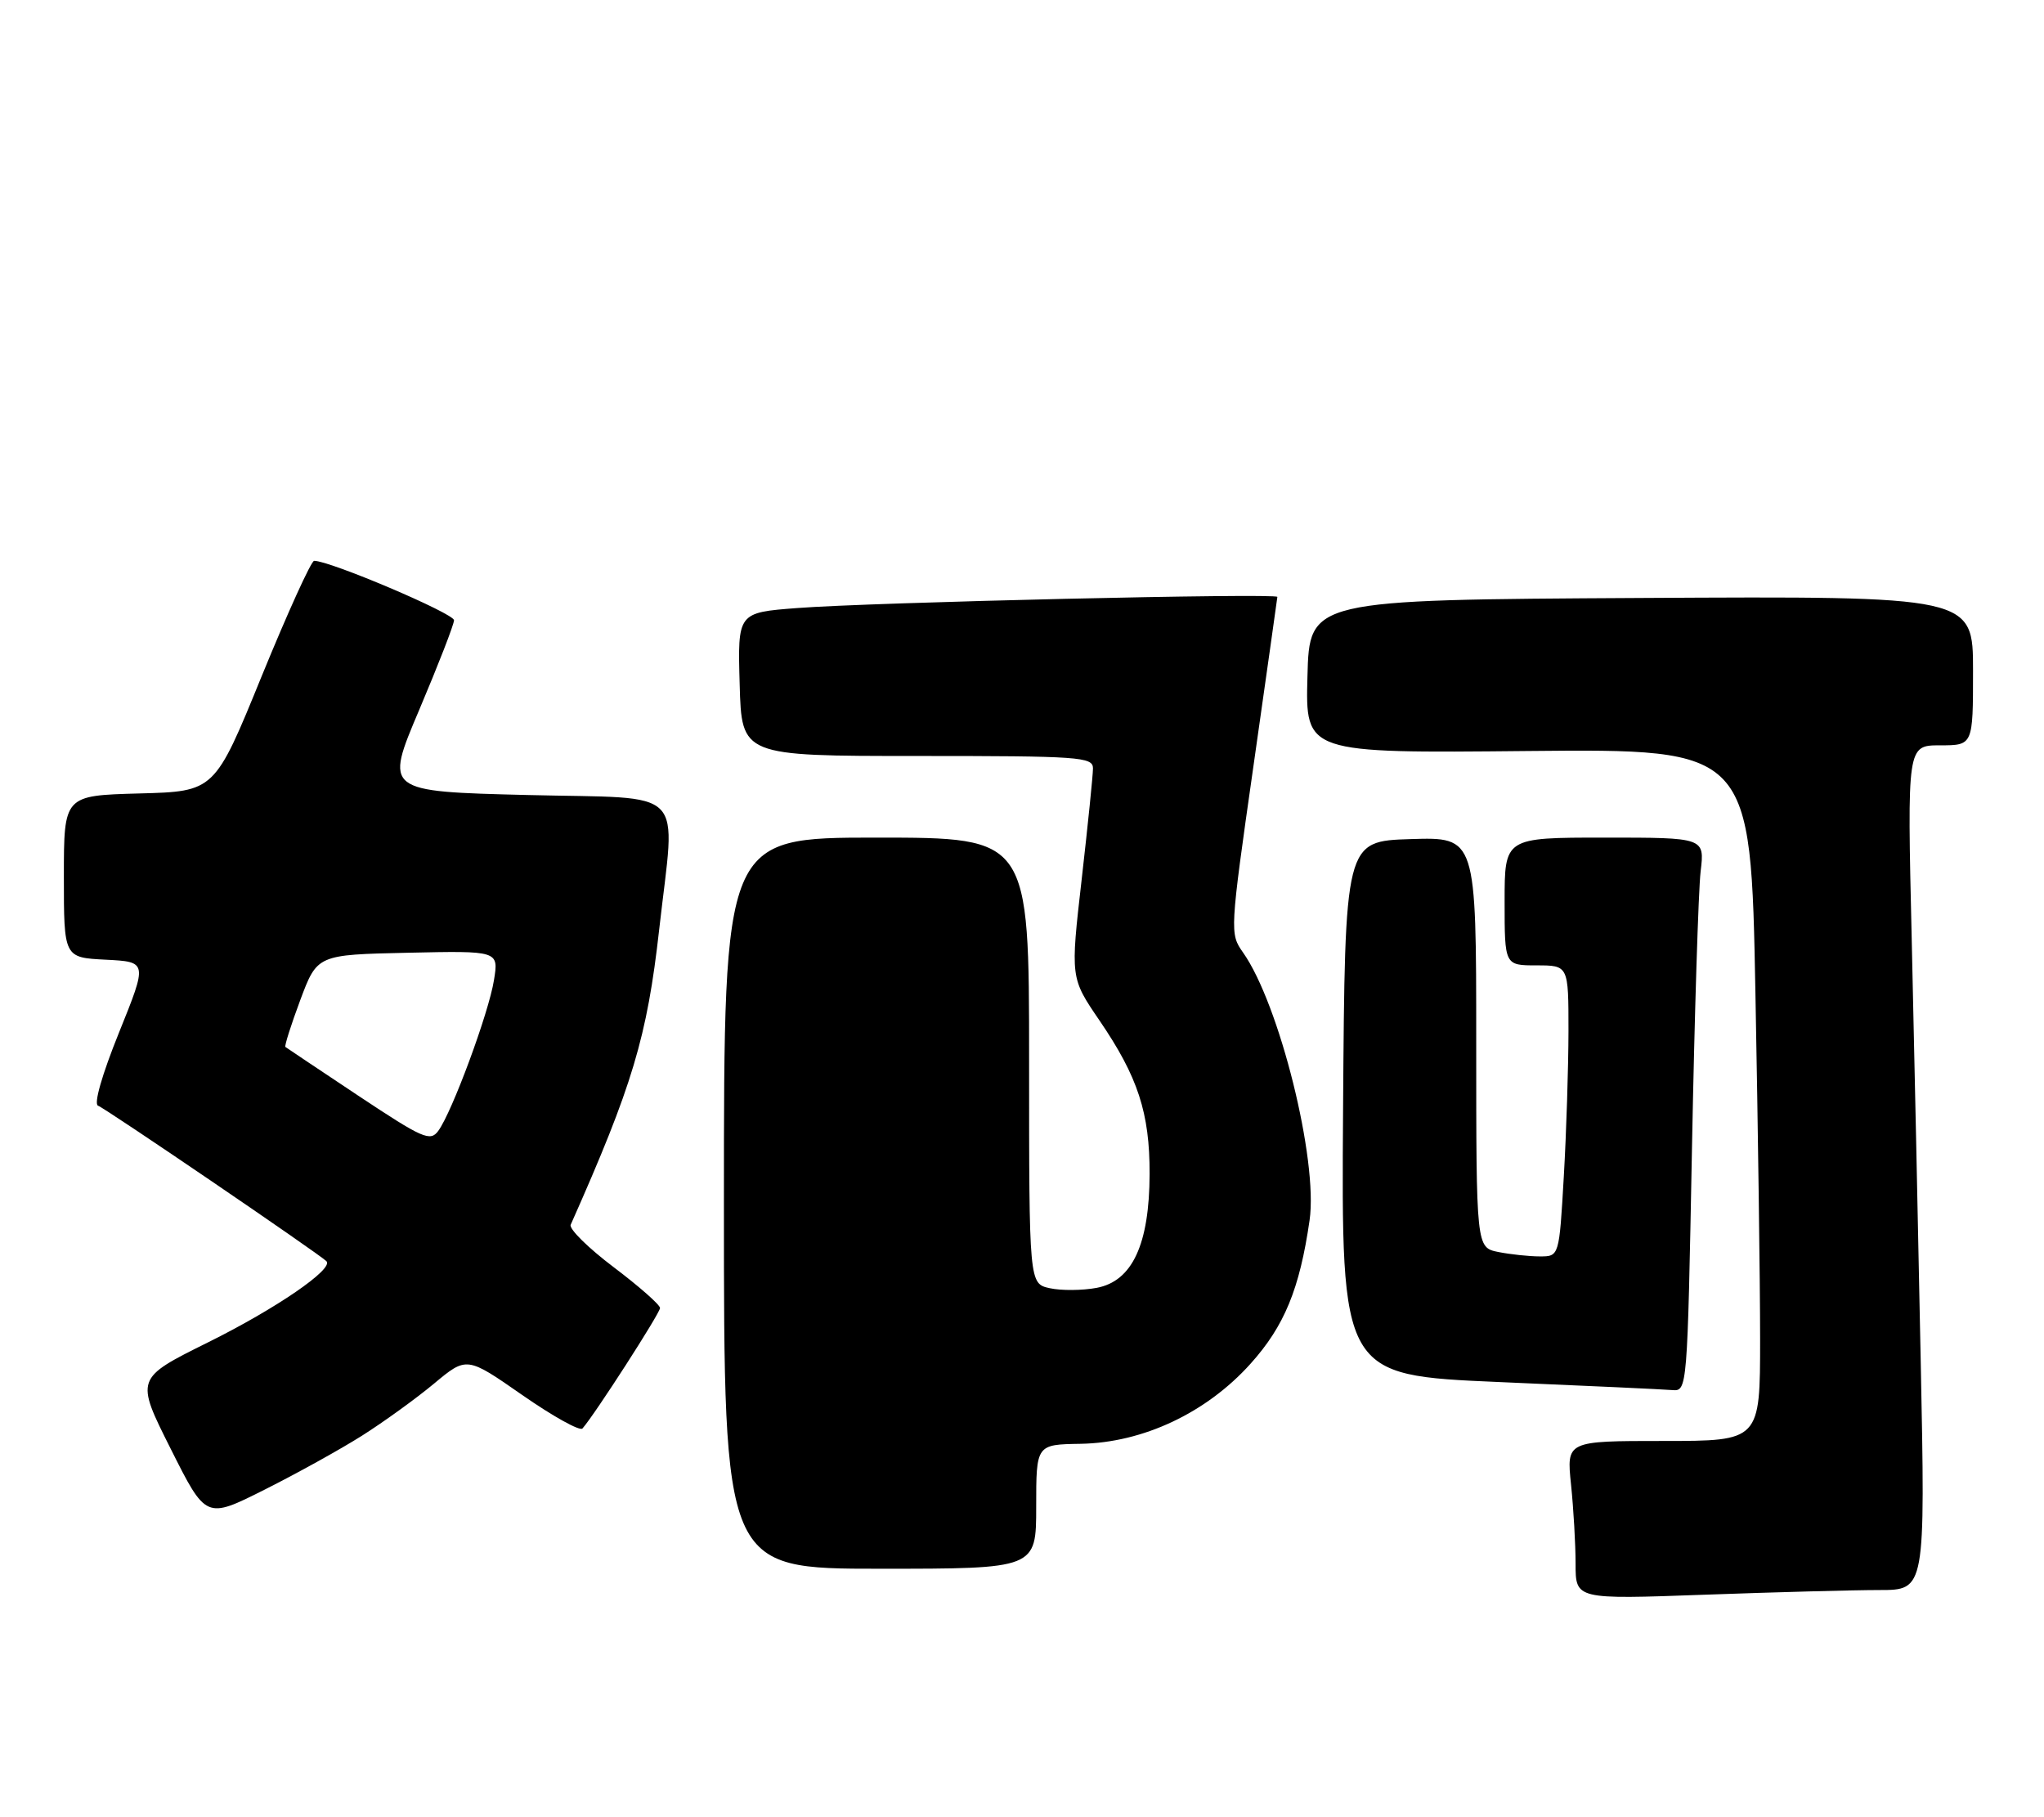 <?xml version="1.0" encoding="UTF-8" standalone="no"?>
<!DOCTYPE svg PUBLIC "-//W3C//DTD SVG 1.1//EN" "http://www.w3.org/Graphics/SVG/1.1/DTD/svg11.dtd" >
<svg xmlns="http://www.w3.org/2000/svg" xmlns:xlink="http://www.w3.org/1999/xlink" version="1.1" viewBox="0 0 288 256">
 <g >
 <path fill="currentColor"
d=" M 264.80 224.00 C 271.28 224.00 271.28 224.00 270.63 191.75 C 270.28 174.01 269.70 147.24 269.36 132.25 C 268.72 105.00 268.72 105.00 273.36 105.00 C 278.00 105.00 278.00 105.00 278.00 94.49 C 278.00 83.98 278.00 83.98 231.25 84.24 C 184.50 84.50 184.50 84.50 184.22 95.30 C 183.93 106.11 183.93 106.11 215.31 105.80 C 246.69 105.50 246.69 105.50 247.34 139.91 C 247.70 158.84 248.00 180.78 248.00 188.66 C 248.00 203.00 248.00 203.00 234.36 203.00 C 220.72 203.00 220.72 203.00 221.36 209.15 C 221.71 212.53 222.00 217.55 222.00 220.30 C 222.00 225.32 222.00 225.32 240.16 224.66 C 250.15 224.30 261.24 224.00 264.80 224.00 Z  M 146.00 212.25 C 146.00 203.50 146.00 203.50 152.25 203.40 C 161.04 203.25 169.98 199.04 176.19 192.13 C 180.97 186.82 183.12 181.59 184.52 171.91 C 185.74 163.45 180.26 141.42 175.14 134.18 C 173.27 131.53 173.28 131.25 176.60 108.00 C 178.44 95.07 179.96 84.32 179.98 84.09 C 180.01 83.53 122.76 84.85 112.33 85.66 C 103.93 86.30 103.93 86.30 104.22 96.40 C 104.50 106.50 104.50 106.50 129.25 106.50 C 152.10 106.50 154.00 106.63 154.00 108.24 C 154.00 109.20 153.28 116.23 152.41 123.87 C 150.82 137.76 150.82 137.76 154.91 143.75 C 160.34 151.70 162.00 156.80 161.98 165.38 C 161.95 175.31 159.54 180.49 154.52 181.43 C 152.49 181.81 149.52 181.83 147.92 181.48 C 145.00 180.84 145.00 180.84 145.00 149.42 C 145.00 118.00 145.00 118.00 123.50 118.00 C 102.00 118.00 102.00 118.00 102.00 169.50 C 102.00 221.00 102.00 221.00 124.00 221.00 C 146.00 221.00 146.00 221.00 146.00 212.25 Z  M 51.00 202.26 C 54.02 200.35 58.58 197.06 61.13 194.94 C 65.76 191.08 65.76 191.08 73.59 196.53 C 77.90 199.53 81.71 201.65 82.07 201.24 C 83.79 199.30 93.00 184.99 93.00 184.27 C 93.00 183.82 90.06 181.23 86.47 178.52 C 82.88 175.81 80.15 173.12 80.41 172.54 C 89.12 152.96 91.18 146.08 92.88 130.94 C 95.18 110.50 97.21 112.57 74.33 112.00 C 54.19 111.50 54.19 111.50 59.07 100.00 C 61.75 93.67 63.96 88.00 63.97 87.38 C 64.00 86.43 46.43 78.97 44.26 79.01 C 43.84 79.02 40.52 86.34 36.87 95.26 C 30.25 111.50 30.25 111.50 19.62 111.78 C 9.00 112.07 9.00 112.07 9.00 123.49 C 9.00 134.90 9.00 134.90 14.89 135.20 C 20.79 135.50 20.79 135.50 16.77 145.46 C 14.35 151.45 13.18 155.56 13.82 155.77 C 14.80 156.10 44.85 176.56 45.99 177.67 C 47.09 178.74 38.91 184.35 29.29 189.12 C 19.07 194.19 19.07 194.19 24.05 204.10 C 29.02 214.01 29.02 214.01 37.26 209.87 C 41.79 207.60 47.98 204.17 51.00 202.26 Z  M 238.40 161.75 C 238.76 142.91 239.31 125.36 239.62 122.75 C 240.19 118.00 240.19 118.00 226.09 118.00 C 212.00 118.00 212.00 118.00 212.00 127.00 C 212.00 136.00 212.00 136.00 216.50 136.00 C 221.00 136.00 221.00 136.00 221.00 145.25 C 220.99 150.34 220.70 159.56 220.34 165.75 C 219.69 177.00 219.69 177.00 216.97 177.00 C 215.47 177.00 212.84 176.72 211.12 176.38 C 208.00 175.75 208.00 175.75 208.00 146.84 C 208.00 117.92 208.00 117.92 198.75 118.21 C 189.50 118.50 189.50 118.50 189.24 156.12 C 188.98 193.74 188.98 193.74 211.24 194.70 C 223.48 195.22 234.46 195.73 235.62 195.83 C 237.74 196.00 237.75 195.86 238.40 161.75 Z  M 50.50 154.37 C 45.00 150.71 40.37 147.62 40.21 147.49 C 40.06 147.37 41.00 144.39 42.31 140.88 C 44.70 134.50 44.70 134.50 57.48 134.22 C 70.27 133.94 70.27 133.94 69.60 138.08 C 68.87 142.68 63.70 156.67 61.75 159.32 C 60.62 160.86 59.58 160.40 50.50 154.37 Z "/>
</g>
</svg>